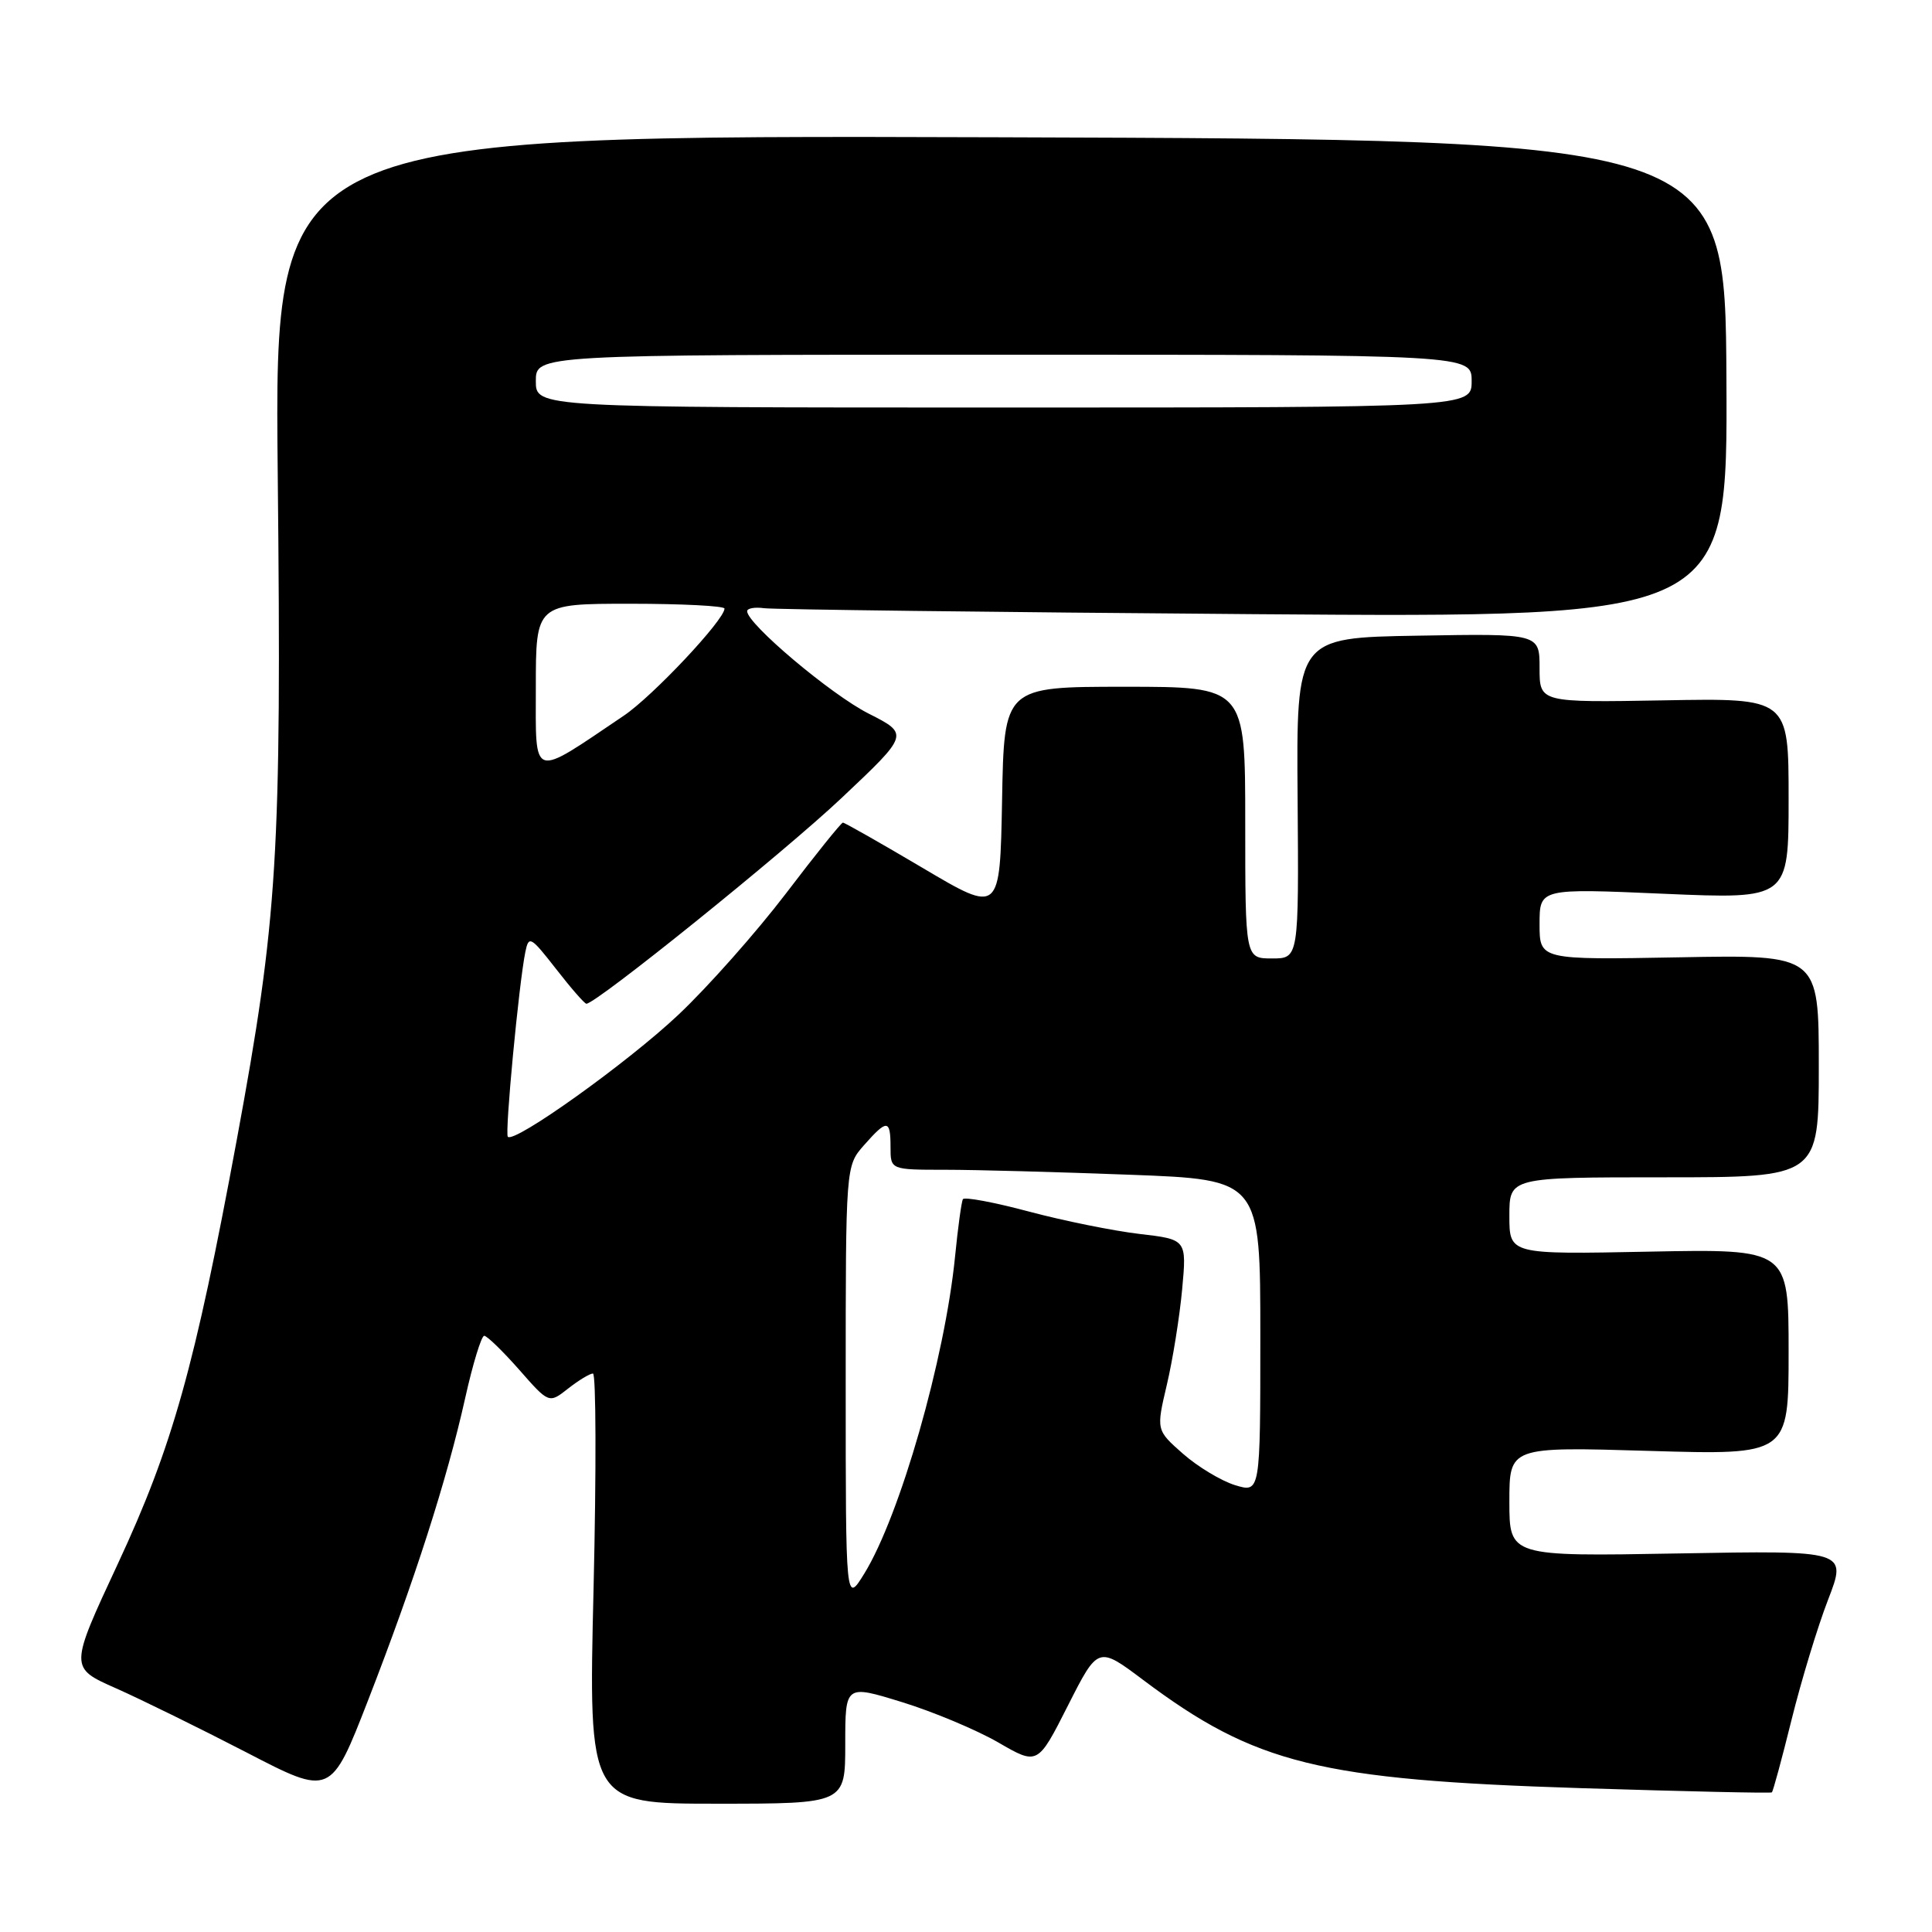 <?xml version="1.0" encoding="UTF-8" standalone="no"?>
<!DOCTYPE svg PUBLIC "-//W3C//DTD SVG 1.1//EN" "http://www.w3.org/Graphics/SVG/1.1/DTD/svg11.dtd" >
<svg xmlns="http://www.w3.org/2000/svg" xmlns:xlink="http://www.w3.org/1999/xlink" version="1.1" viewBox="0 0 256 256">
 <g >
 <path fill="currentColor"
d=" M 112.00 231.11 C 112.00 223.22 112.00 223.22 119.52 225.54 C 123.65 226.81 129.39 229.22 132.27 230.88 C 137.50 233.91 137.50 233.91 141.50 226.01 C 145.50 218.11 145.50 218.11 151.50 222.62 C 166.34 233.75 174.79 235.84 209.50 236.94 C 223.25 237.37 234.63 237.63 234.78 237.50 C 234.94 237.37 236.11 233.05 237.39 227.88 C 238.67 222.72 240.84 215.56 242.23 211.97 C 244.75 205.44 244.75 205.44 222.37 205.84 C 200.00 206.24 200.00 206.24 200.00 198.97 C 200.00 191.70 200.00 191.70 218.50 192.25 C 237.00 192.80 237.00 192.80 237.00 179.14 C 237.00 165.49 237.00 165.49 218.50 165.85 C 200.00 166.22 200.00 166.22 200.00 161.11 C 200.00 156.00 200.00 156.00 220.50 156.00 C 241.00 156.00 241.00 156.00 241.00 141.25 C 241.00 126.50 241.00 126.50 222.50 126.85 C 204.00 127.19 204.00 127.19 204.00 122.45 C 204.00 117.71 204.00 117.71 220.50 118.43 C 237.00 119.14 237.00 119.14 237.00 105.82 C 237.00 92.50 237.00 92.50 220.50 92.80 C 204.00 93.09 204.00 93.09 204.00 88.52 C 204.00 83.95 204.00 83.95 187.89 84.23 C 171.77 84.50 171.77 84.50 171.94 105.75 C 172.10 127.00 172.10 127.00 168.55 127.00 C 165.00 127.00 165.00 127.00 165.00 109.00 C 165.00 91.00 165.00 91.00 149.03 91.00 C 133.05 91.00 133.05 91.00 132.78 106.03 C 132.50 121.07 132.50 121.07 122.30 115.03 C 116.69 111.71 111.91 109.00 111.69 109.00 C 111.47 109.00 108.07 113.22 104.15 118.38 C 100.22 123.53 93.80 130.78 89.87 134.48 C 83.17 140.80 68.18 151.52 67.29 150.63 C 66.87 150.21 68.76 130.30 69.61 126.14 C 70.06 123.93 70.31 124.07 73.68 128.39 C 75.65 130.93 77.46 133.00 77.70 133.00 C 79.00 133.00 103.83 112.99 111.49 105.76 C 120.48 97.28 120.48 97.28 115.07 94.54 C 110.10 92.02 99.00 82.66 99.00 80.99 C 99.00 80.60 100.01 80.42 101.25 80.59 C 102.49 80.76 131.72 81.12 166.21 81.38 C 228.92 81.85 228.92 81.85 228.76 50.17 C 228.60 18.50 228.60 18.50 132.47 18.19 C 36.35 17.89 36.35 17.89 36.80 62.69 C 37.32 113.30 36.80 121.67 31.38 151.00 C 25.80 181.15 22.86 191.65 15.62 207.20 C 9.20 220.98 9.20 220.98 15.35 223.70 C 18.73 225.20 26.52 229.03 32.67 232.21 C 43.83 238.00 43.83 238.00 48.79 225.25 C 54.91 209.51 59.23 196.06 61.64 185.25 C 62.65 180.71 63.79 177.00 64.16 177.00 C 64.53 177.00 66.61 179.02 68.79 181.49 C 72.74 185.99 72.74 185.99 75.28 183.99 C 76.67 182.90 78.15 182.00 78.57 182.00 C 78.98 182.00 79.02 194.82 78.65 210.50 C 77.97 239.00 77.97 239.00 94.99 239.00 C 112.00 239.00 112.00 239.00 112.00 231.11 Z  M 112.06 183.50 C 112.06 154.50 112.06 154.50 114.48 151.75 C 117.55 148.27 118.00 148.30 118.00 152.00 C 118.00 155.00 118.00 155.00 125.25 155.00 C 129.24 155.00 140.26 155.30 149.75 155.66 C 167.00 156.31 167.00 156.31 167.00 177.06 C 167.00 197.81 167.00 197.81 163.65 196.79 C 161.81 196.22 158.71 194.35 156.75 192.63 C 153.20 189.50 153.20 189.50 154.61 183.50 C 155.39 180.20 156.30 174.51 156.64 170.86 C 157.25 164.23 157.25 164.23 150.96 163.50 C 147.51 163.09 140.91 161.76 136.31 160.53 C 131.70 159.30 127.78 158.57 127.59 158.90 C 127.40 159.23 126.93 162.65 126.55 166.50 C 125.20 180.06 119.26 200.81 114.53 208.50 C 112.06 212.50 112.06 212.50 112.06 183.50 Z  M 71.00 91.08 C 71.00 80.00 71.00 80.00 83.50 80.00 C 90.38 80.00 96.00 80.29 96.00 80.64 C 96.00 82.13 86.49 92.25 82.66 94.83 C 70.27 103.19 71.00 103.42 71.00 91.08 Z  M 71.00 50.50 C 71.00 47.00 71.00 47.00 133.00 47.00 C 195.00 47.00 195.00 47.00 195.00 50.50 C 195.00 54.00 195.00 54.00 133.00 54.00 C 71.00 54.00 71.00 54.00 71.00 50.50 Z "/>
</g>
</svg>